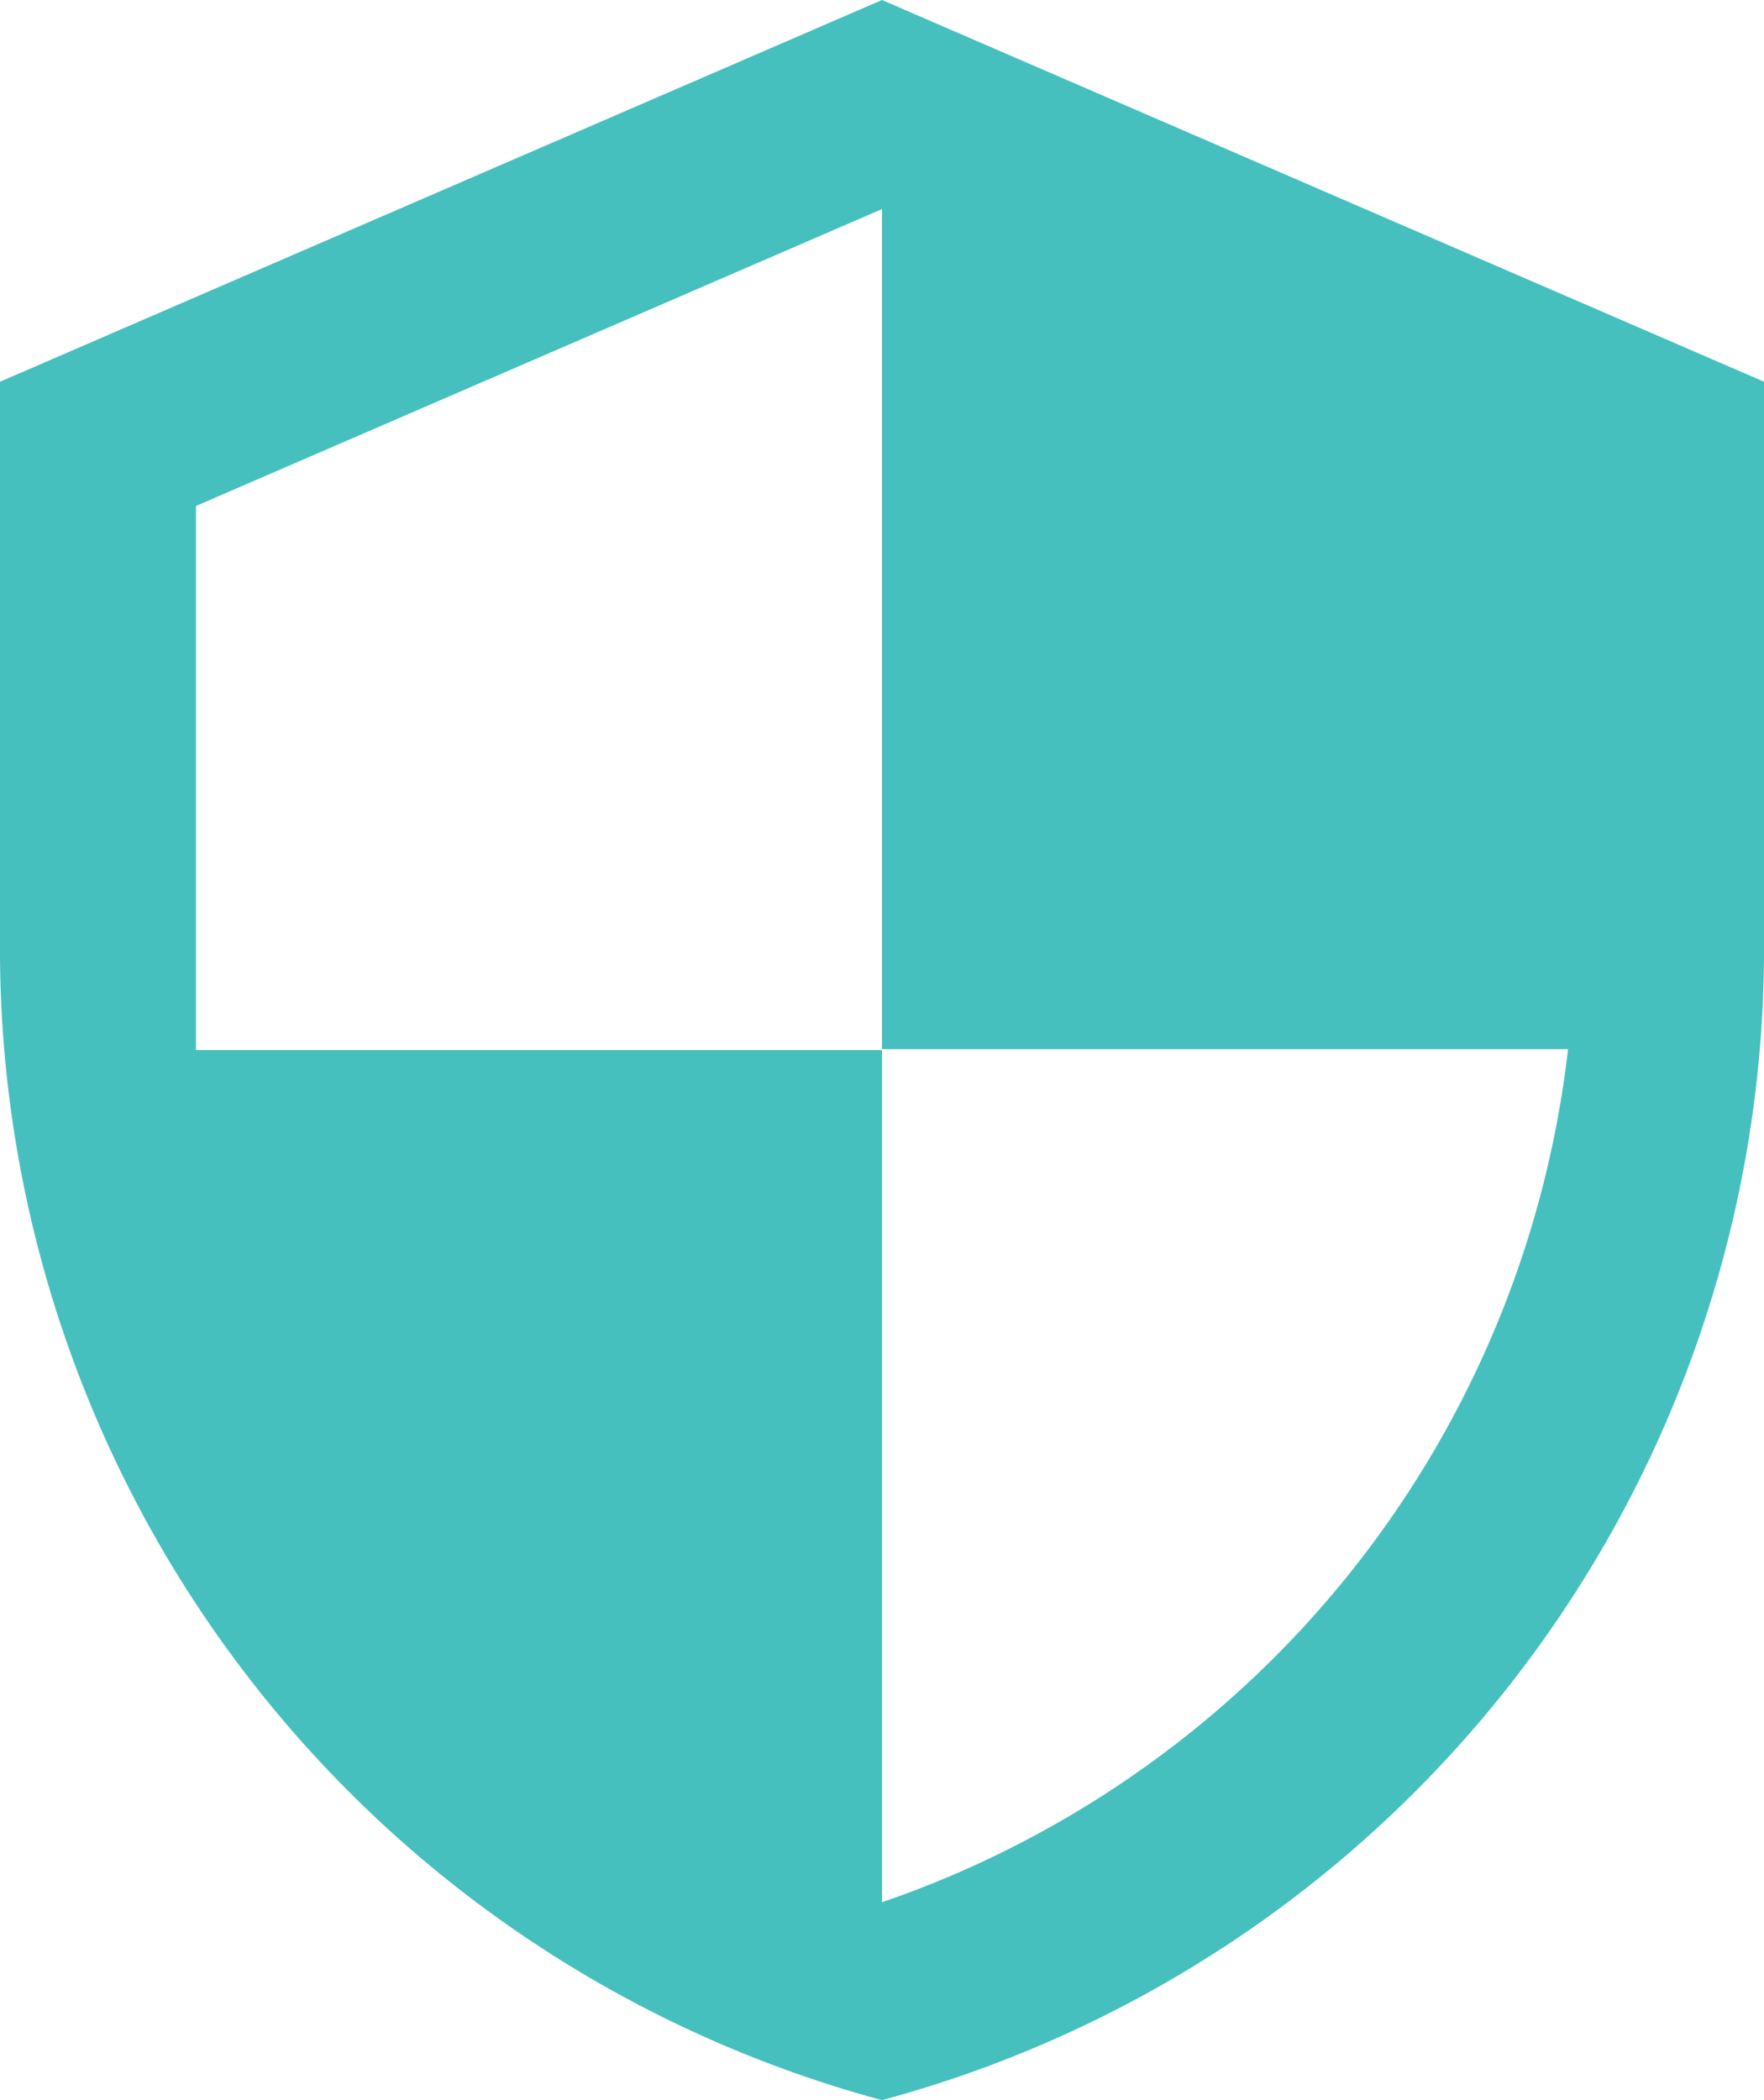 <svg xmlns="http://www.w3.org/2000/svg" width="21" height="25" viewBox="0 0 21 25">
  <path id="Icon_metro-security" data-name="Icon metro-security" d="M16.927,3.856,6.427,8.4V15.22a14.194,14.194,0,0,0,10.5,13.636,14.194,14.194,0,0,0,10.5-13.636V8.4Zm0,12.489h8.167A12.205,12.205,0,0,1,16.927,26.5V16.356H8.76V9.879l8.167-3.534v10Z" transform="translate(-6.427 -3.856)" fill="#45c0be"/>
</svg>
